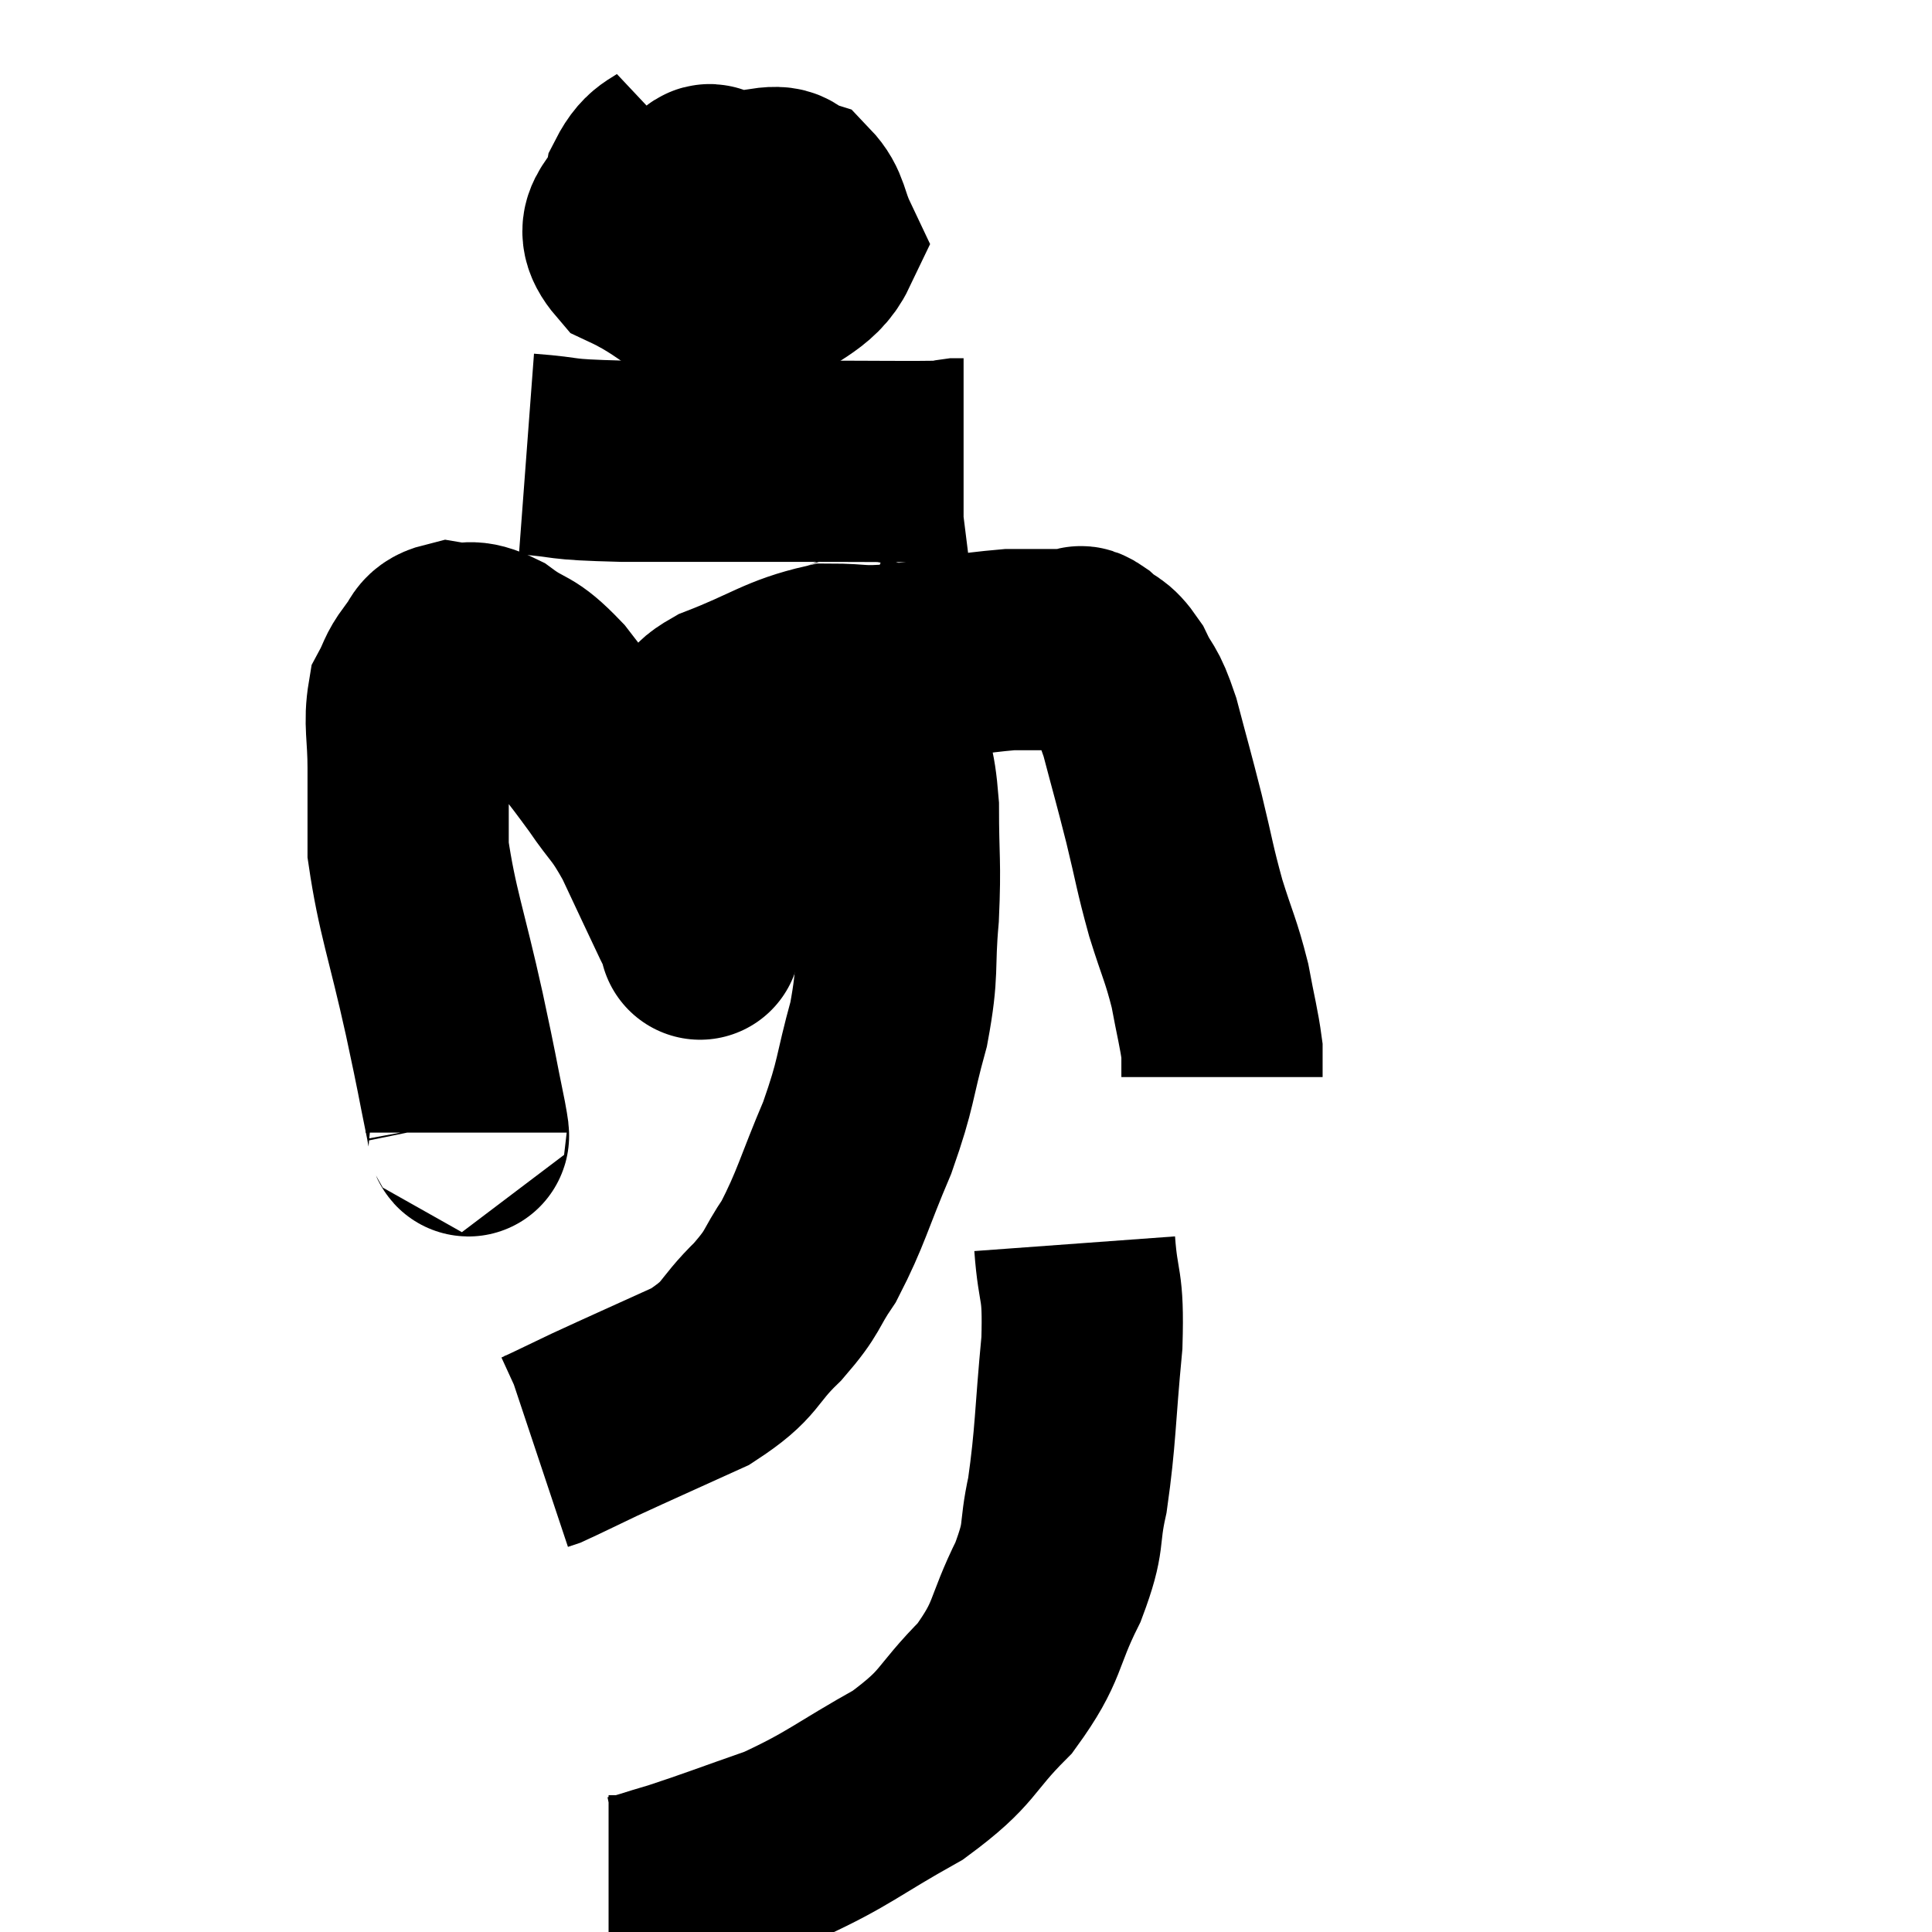 <svg width="48" height="48" viewBox="0 0 48 48" xmlns="http://www.w3.org/2000/svg"><path d="M 11.58 28.14 C 11.58 27.99, 11.715 28.575, 11.58 27.84 C 11.31 26.52, 11.4 26.88, 11.04 25.2 C 10.59 23.16, 10.365 22.65, 10.14 21.12 C 10.14 20.1, 10.14 20.025, 10.14 19.08 C 10.14 18.21, 10.035 17.97, 10.14 17.34 C 10.35 16.95, 10.305 16.905, 10.56 16.56 C 10.86 16.26, 10.74 16.065, 11.16 15.96 C 11.7 16.05, 11.625 15.84, 12.24 16.14 C 12.93 16.65, 12.885 16.395, 13.62 17.16 C 14.4 18.18, 14.535 18.315, 15.18 19.2 C 15.69 19.95, 15.705 19.815, 16.2 20.7 C 16.68 21.72, 16.86 22.11, 17.16 22.74 C 17.28 22.98, 17.34 23.1, 17.4 23.22 C 17.4 23.22, 17.385 23.475, 17.4 23.22 C 17.43 22.71, 17.445 23.16, 17.46 22.2 C 17.46 20.79, 17.415 20.385, 17.46 19.38 C 17.55 18.78, 17.52 18.645, 17.64 18.18 C 17.79 17.85, 17.205 17.94, 17.94 17.52 C 19.26 17.01, 19.47 16.755, 20.58 16.5 C 21.48 16.5, 21.255 16.59, 22.38 16.5 C 23.73 16.32, 24.045 16.23, 25.08 16.14 C 25.8 16.14, 26.1 16.14, 26.52 16.14 C 26.64 16.14, 26.64 16.14, 26.76 16.14 C 26.88 16.14, 26.76 15.975, 27 16.14 C 27.36 16.47, 27.39 16.32, 27.72 16.8 C 28.02 17.43, 28.02 17.175, 28.32 18.06 C 28.62 19.2, 28.635 19.215, 28.92 20.34 C 29.19 21.45, 29.175 21.525, 29.46 22.56 C 29.76 23.52, 29.835 23.595, 30.06 24.48 C 30.21 25.29, 30.285 25.545, 30.36 26.1 C 30.36 26.4, 30.36 26.535, 30.36 26.7 L 30.36 26.76" fill="none" stroke="black" stroke-width="5"></path><path d="M 17.04 3.66 C 16.53 4.14, 16.35 3.975, 16.02 4.62 C 15.87 5.43, 15.09 5.505, 15.72 6.24 C 17.13 6.9, 17.385 7.605, 18.54 7.56 C 19.44 6.81, 20.025 6.72, 20.34 6.06 C 20.07 5.49, 20.13 5.265, 19.8 4.92 C 19.41 4.8, 19.605 4.59, 19.02 4.68 C 18.24 4.98, 17.955 4.8, 17.46 5.28 C 17.25 5.94, 17.055 6.165, 17.04 6.6 C 17.22 6.81, 17.1 7.2, 17.4 7.02 C 17.82 6.45, 18.12 6.45, 18.24 5.88 C 18.06 5.31, 18.06 5.04, 17.88 4.74 C 17.7 4.71, 17.67 4.455, 17.52 4.68 L 17.28 5.64" fill="none" stroke="black" stroke-width="5"></path><path d="M 13.08 11.28 C 14.28 11.37, 13.695 11.415, 15.48 11.46 C 17.85 11.46, 18.225 11.46, 20.22 11.46 C 21.84 11.46, 22.575 11.475, 23.46 11.46 C 23.61 11.43, 23.64 11.415, 23.76 11.4 L 23.94 11.4" fill="none" stroke="black" stroke-width="5"></path><path d="M 21 16.32 C 21.24 16.41, 21.24 16.035, 21.48 16.5 C 21.72 17.34, 21.75 17.295, 21.96 18.18 C 22.14 19.11, 22.23 18.9, 22.32 20.04 C 22.32 21.39, 22.38 21.39, 22.32 22.74 C 22.2 24.09, 22.335 24.06, 22.08 25.44 C 21.69 26.85, 21.795 26.85, 21.3 28.26 C 20.7 29.67, 20.655 30, 20.1 31.08 C 19.59 31.83, 19.755 31.8, 19.08 32.58 C 18.24 33.39, 18.48 33.495, 17.4 34.2 C 16.08 34.8, 15.735 34.95, 14.76 35.4 C 14.13 35.7, 13.86 35.835, 13.5 36 L 13.32 36.06" fill="none" stroke="black" stroke-width="5"></path><path d="M 26.7 30.9 C 26.79 32.13, 26.925 31.8, 26.88 33.36 C 26.7 35.25, 26.73 35.655, 26.52 37.14 C 26.28 38.22, 26.49 38.1, 26.04 39.3 C 25.38 40.62, 25.59 40.74, 24.72 41.94 C 23.64 43.02, 23.88 43.125, 22.56 44.1 C 21 44.97, 20.865 45.18, 19.44 45.84 C 18.15 46.29, 17.82 46.425, 16.86 46.74 C 16.23 46.92, 16.035 47.01, 15.6 47.1 L 15.12 47.1" fill="none" stroke="black" stroke-width="5"></path></svg>